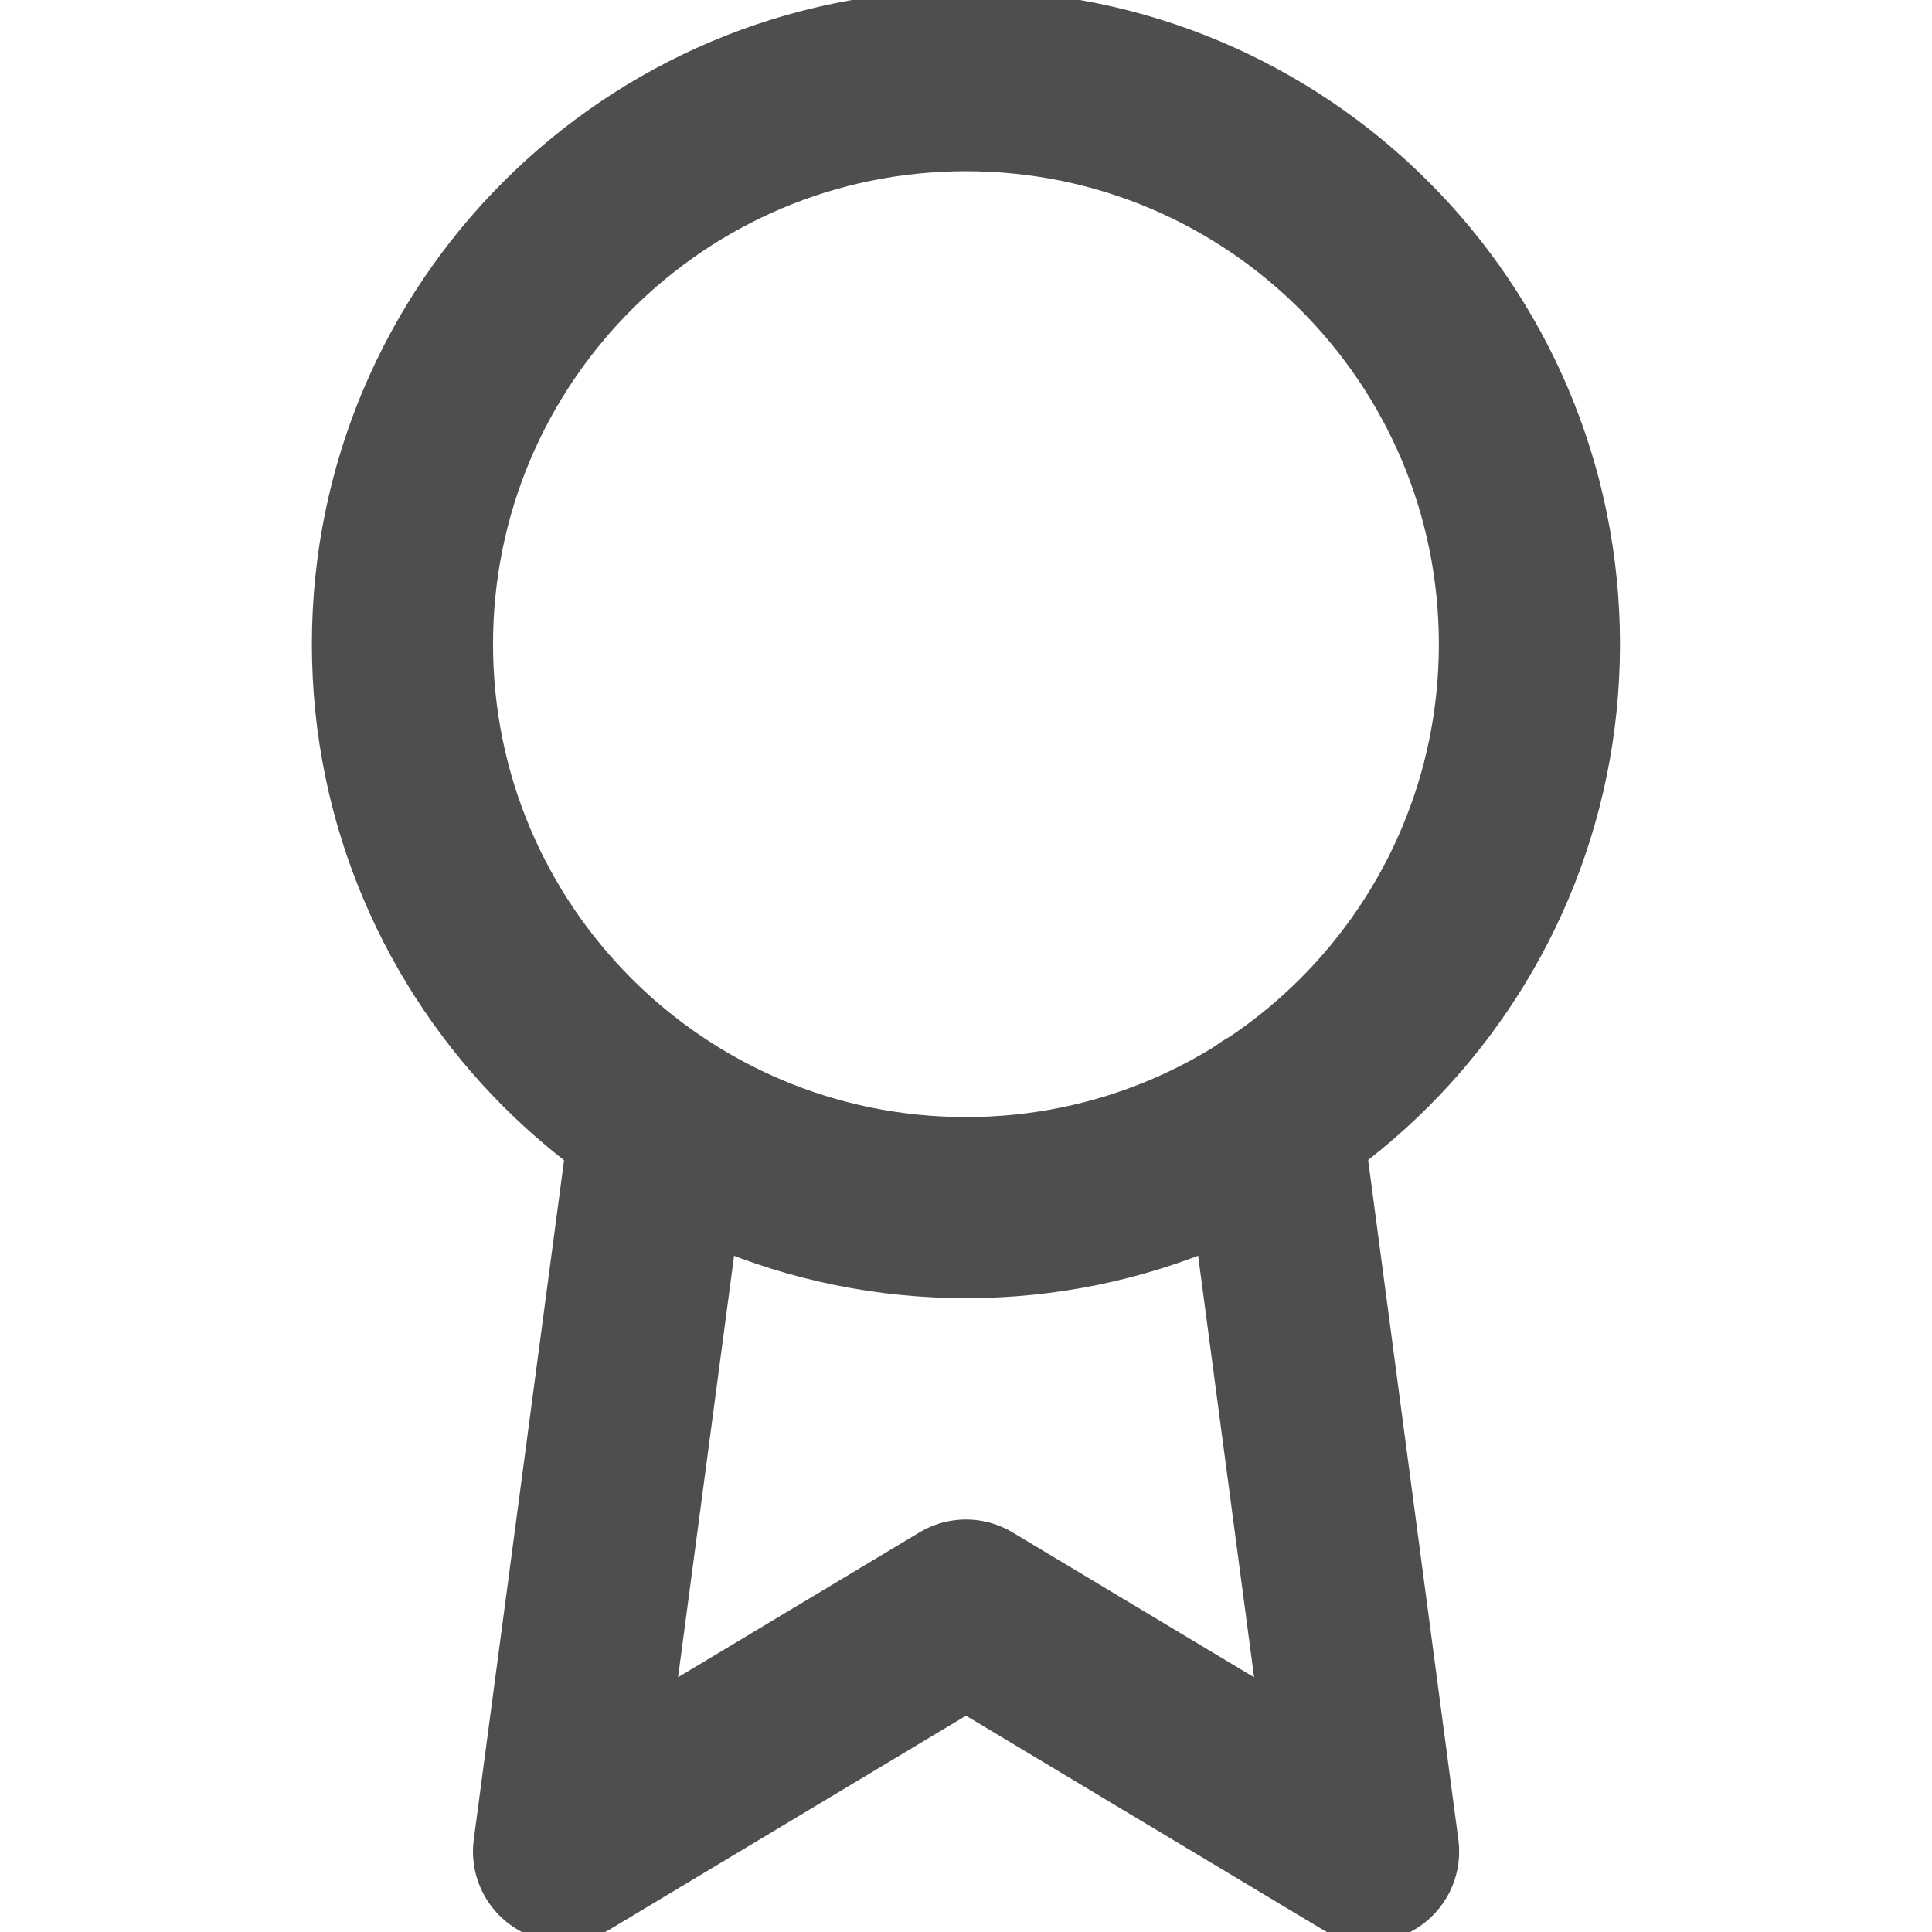 <svg width="16" height="16" viewBox="0 0 16 16" fill="none" xmlns="http://www.w3.org/2000/svg">
<g clip-path="url(#clip0_6369_26052)">
<path d="M8 10.001C10.577 10.001 12.666 7.912 12.666 5.335C12.666 2.757 10.577 0.668 8 0.668C5.422 0.668 3.333 2.757 3.333 5.335C3.333 7.912 5.422 10.001 8 10.001Z" stroke="#4E4E4E" stroke-width="1.5" stroke-linecap="round" stroke-linejoin="round"/>
<path d="M5.474 9.261L4.667 15.334L8 13.334L11.334 15.334L10.527 9.254" stroke="#4E4E4E" stroke-width="1.5" stroke-linecap="round" stroke-linejoin="round"/>
</g>
<defs>
<clipPath id="clip0_6369_26052">
<rect width="16" height="16" fill="white"/>
</clipPath>
</defs>
</svg>
